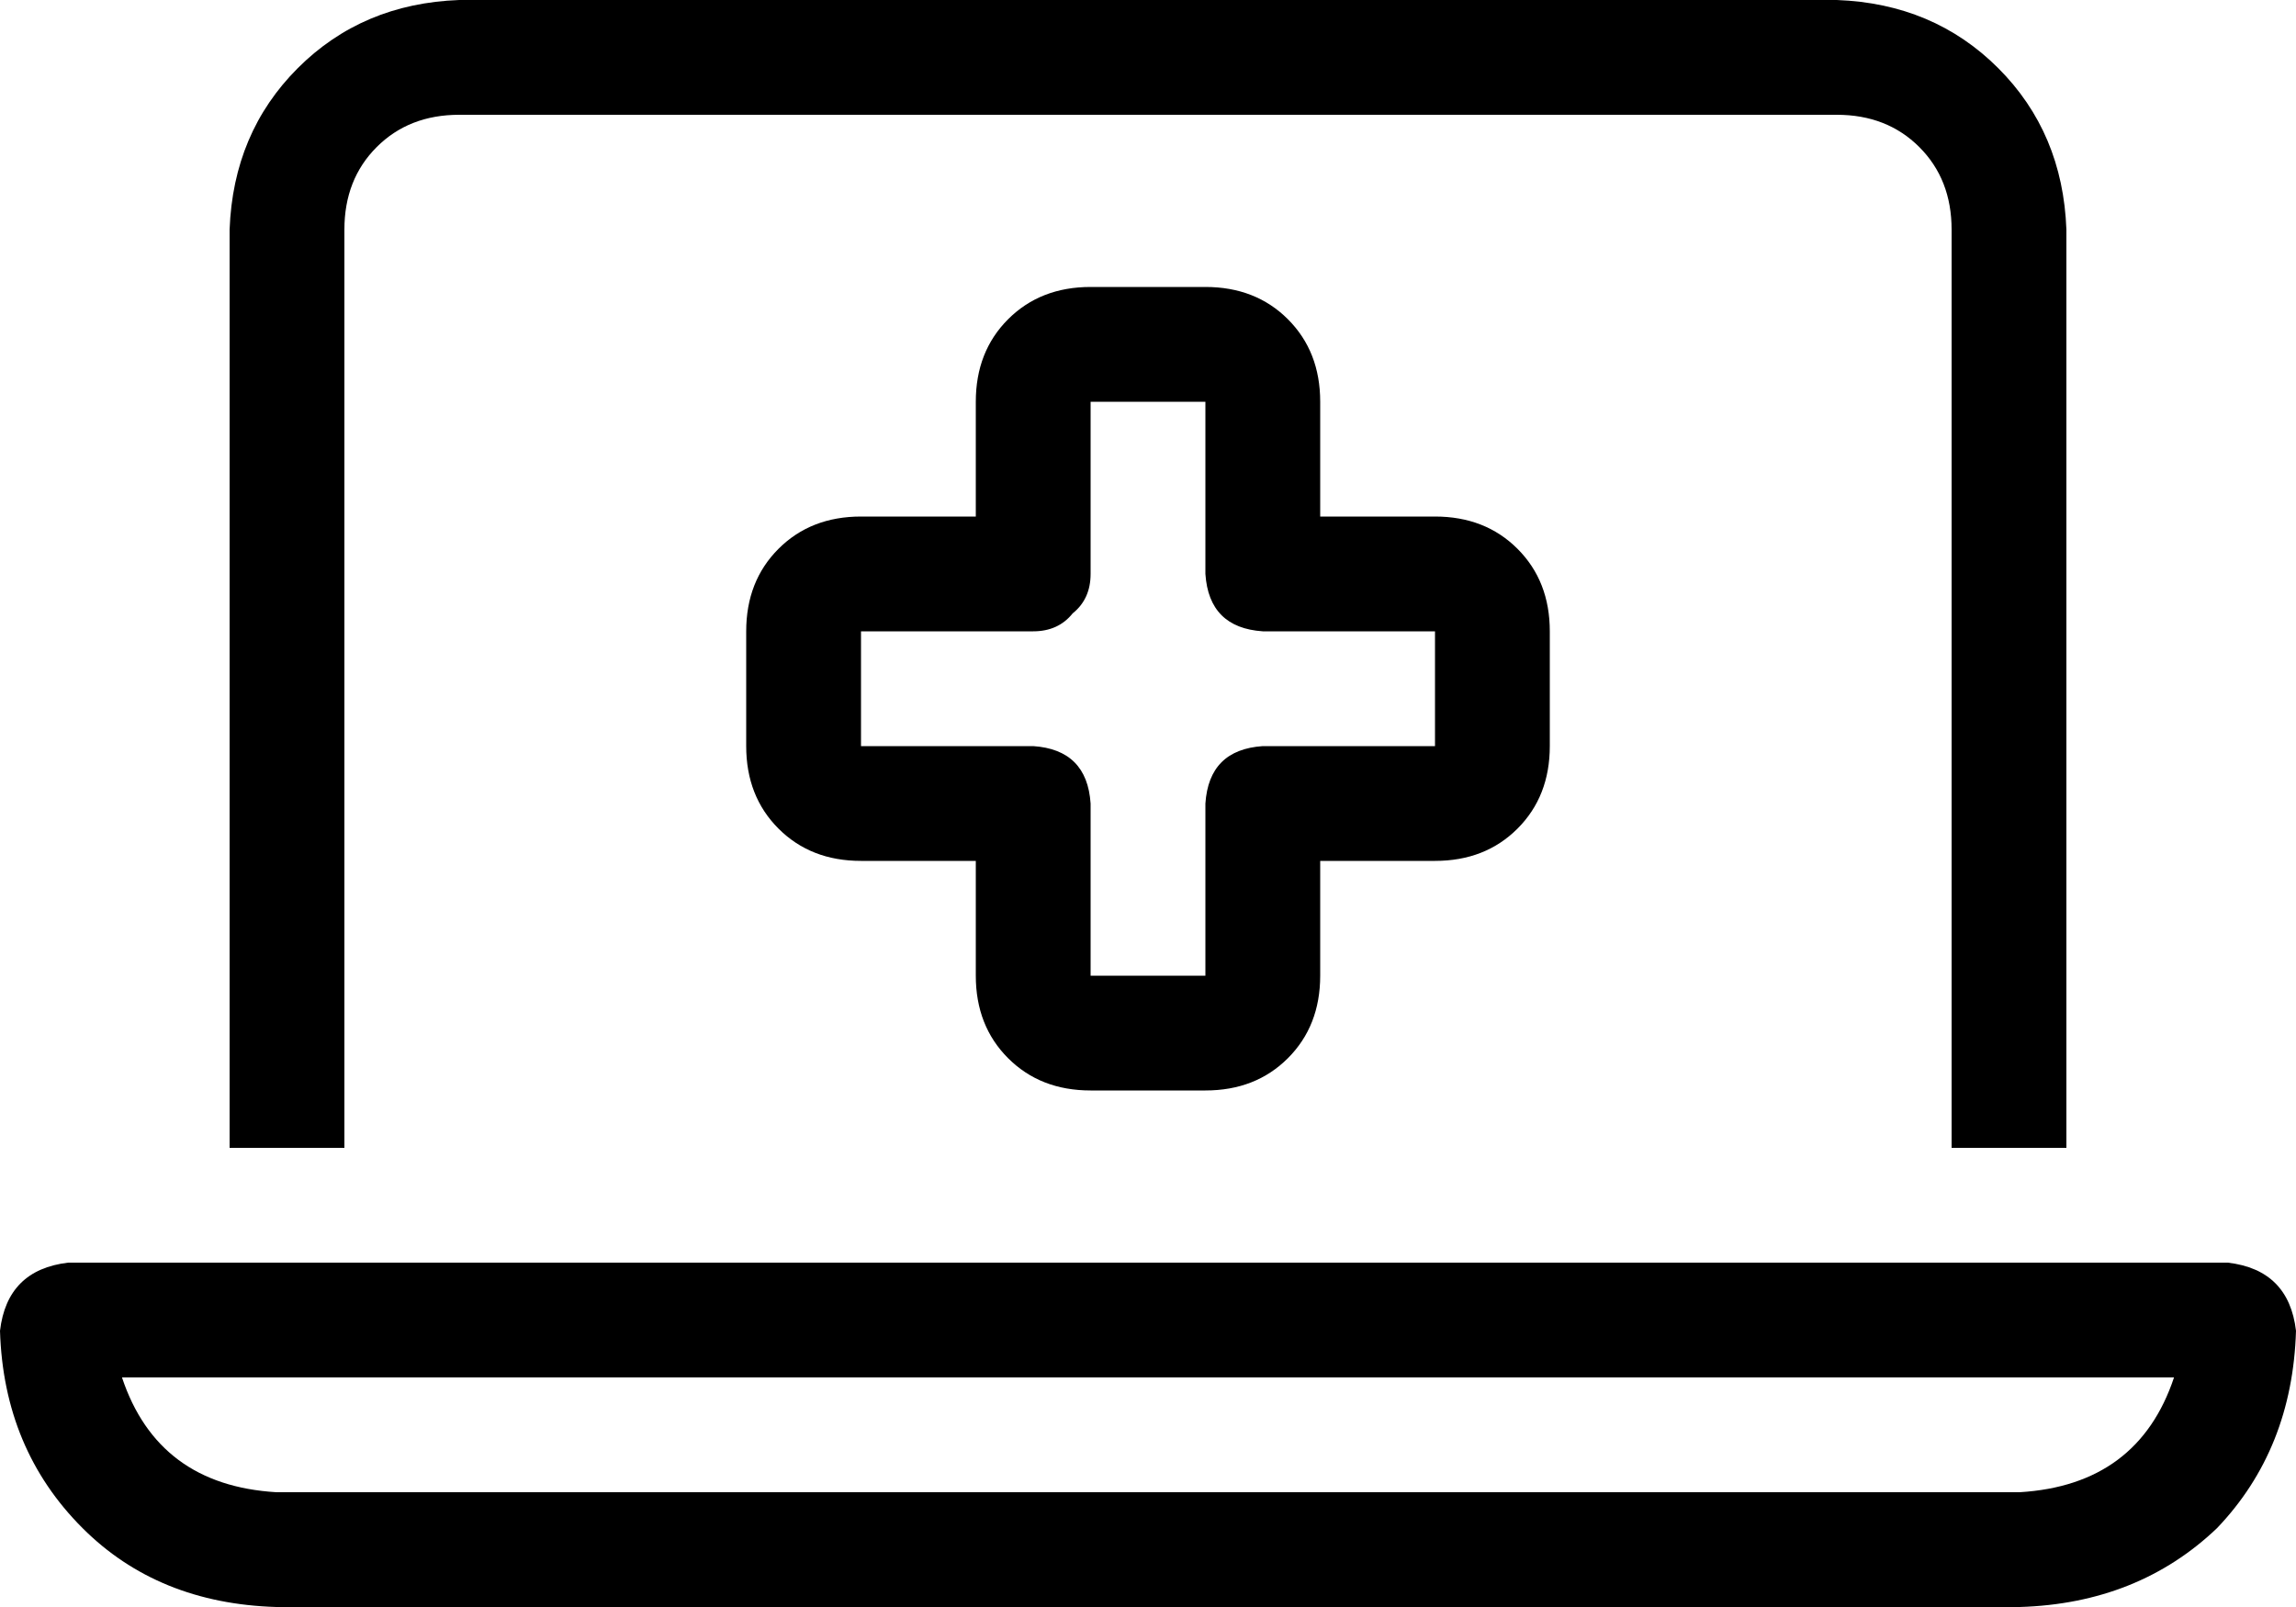 <svg xmlns="http://www.w3.org/2000/svg" viewBox="0 0 640 448">
  <path d="M 128 32 L 512 32 L 128 32 L 512 32 Q 526 32 535 41 Q 544 50 544 64 L 544 320 L 544 320 L 576 320 L 576 320 L 576 64 L 576 64 Q 575 37 557 19 Q 539 1 512 0 L 128 0 L 128 0 Q 101 1 83 19 Q 65 37 64 64 L 64 320 L 64 320 L 96 320 L 96 320 L 96 64 L 96 64 Q 96 50 105 41 Q 114 32 128 32 L 128 32 Z M 34 384 L 606 384 L 34 384 L 606 384 Q 596 414 563 416 L 77 416 L 77 416 Q 44 414 34 384 L 34 384 Z M 19 352 Q 2 354 0 371 Q 1 404 23 426 Q 44 447 77 448 L 563 448 L 563 448 Q 596 447 618 426 Q 639 404 640 371 Q 638 354 621 352 L 19 352 L 19 352 Z M 304 80 Q 290 80 281 89 L 281 89 L 281 89 Q 272 98 272 112 L 272 144 L 272 144 L 240 144 L 240 144 Q 226 144 217 153 Q 208 162 208 176 L 208 208 L 208 208 Q 208 222 217 231 Q 226 240 240 240 L 272 240 L 272 240 L 272 272 L 272 272 Q 272 286 281 295 Q 290 304 304 304 L 336 304 L 336 304 Q 350 304 359 295 Q 368 286 368 272 L 368 240 L 368 240 L 400 240 L 400 240 Q 414 240 423 231 Q 432 222 432 208 L 432 176 L 432 176 Q 432 162 423 153 Q 414 144 400 144 L 368 144 L 368 144 L 368 112 L 368 112 Q 368 98 359 89 Q 350 80 336 80 L 304 80 L 304 80 Z M 304 112 L 336 112 L 304 112 L 336 112 L 336 160 L 336 160 Q 337 175 352 176 L 400 176 L 400 176 L 400 208 L 400 208 L 352 208 L 352 208 Q 337 209 336 224 L 336 272 L 336 272 L 304 272 L 304 272 L 304 224 L 304 224 Q 303 209 288 208 L 240 208 L 240 208 L 240 176 L 240 176 L 288 176 L 288 176 Q 295 176 299 171 Q 304 167 304 160 L 304 112 L 304 112 Z" />
</svg>